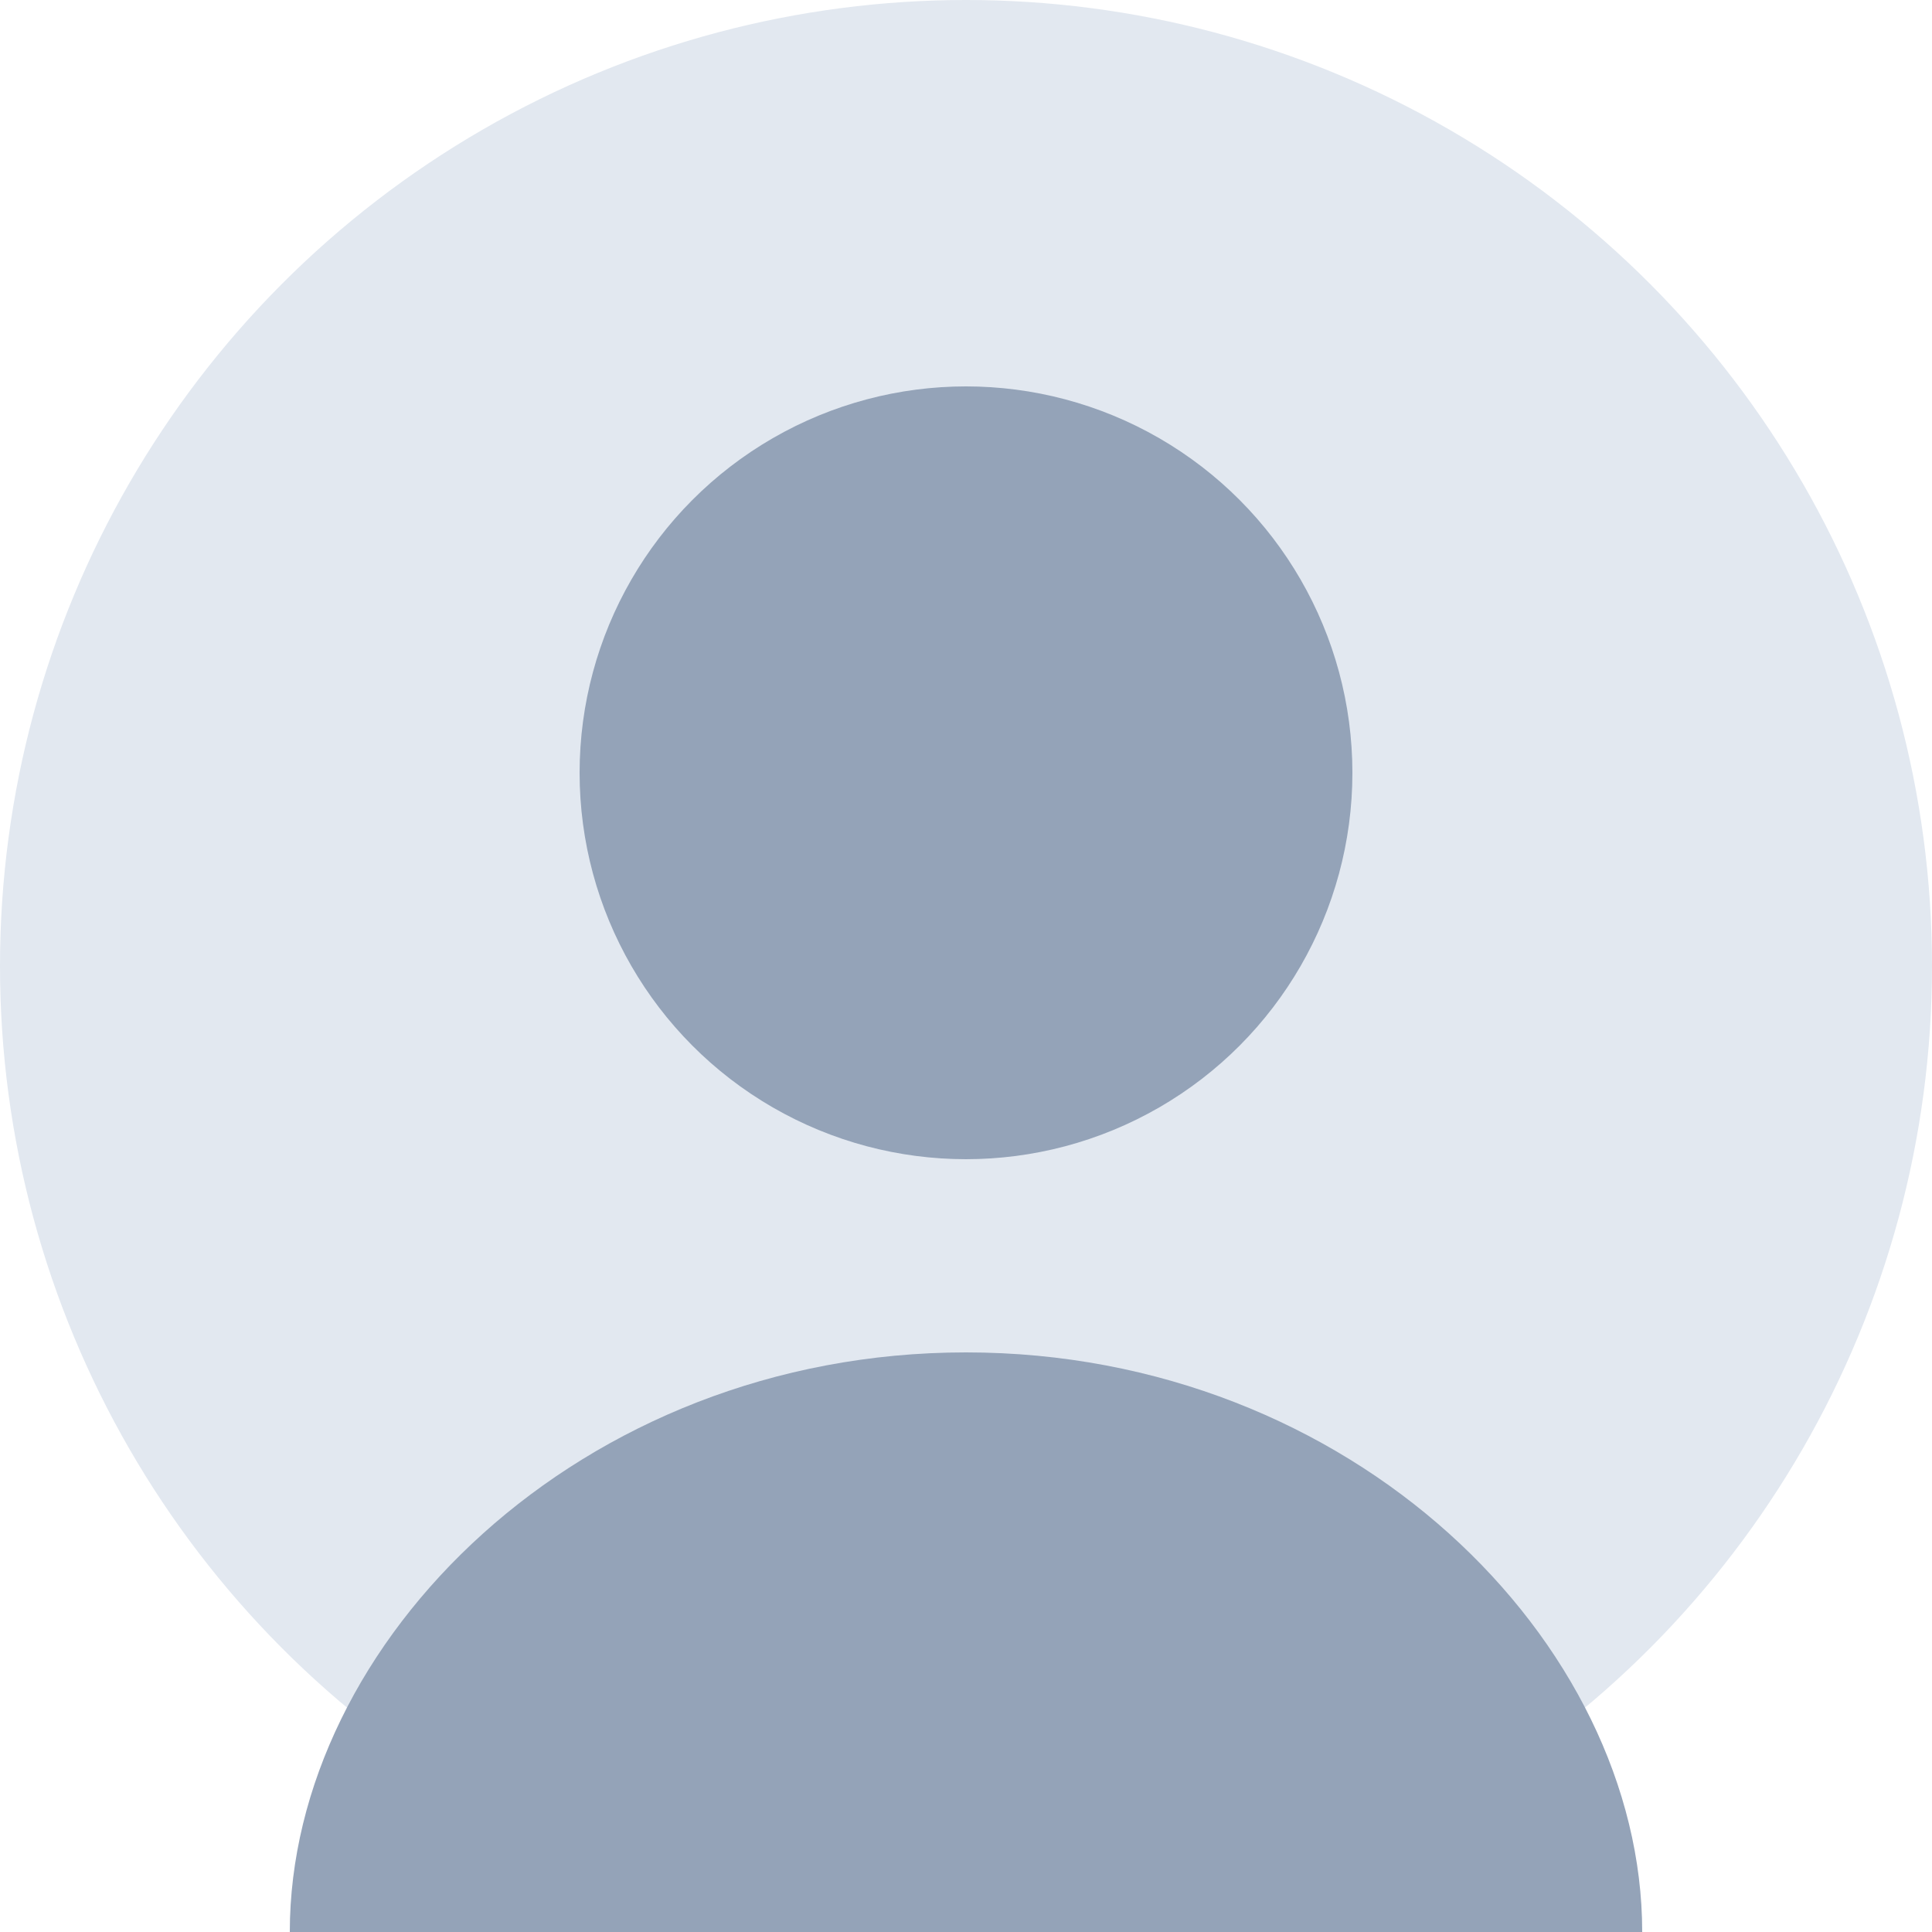 <svg xmlns="http://www.w3.org/2000/svg" viewBox="0 0 100 100" width="100" height="100">
  <circle cx="50" cy="50" r="50" fill="#e2e8f0" />
  <circle cx="50" cy="40" r="20" fill="#94a3b8" />
  <path d="M50,70 C30,70 15,85 15,100 L85,100 C85,85 70,70 50,70 Z" fill="#94a3b8" />
</svg> 